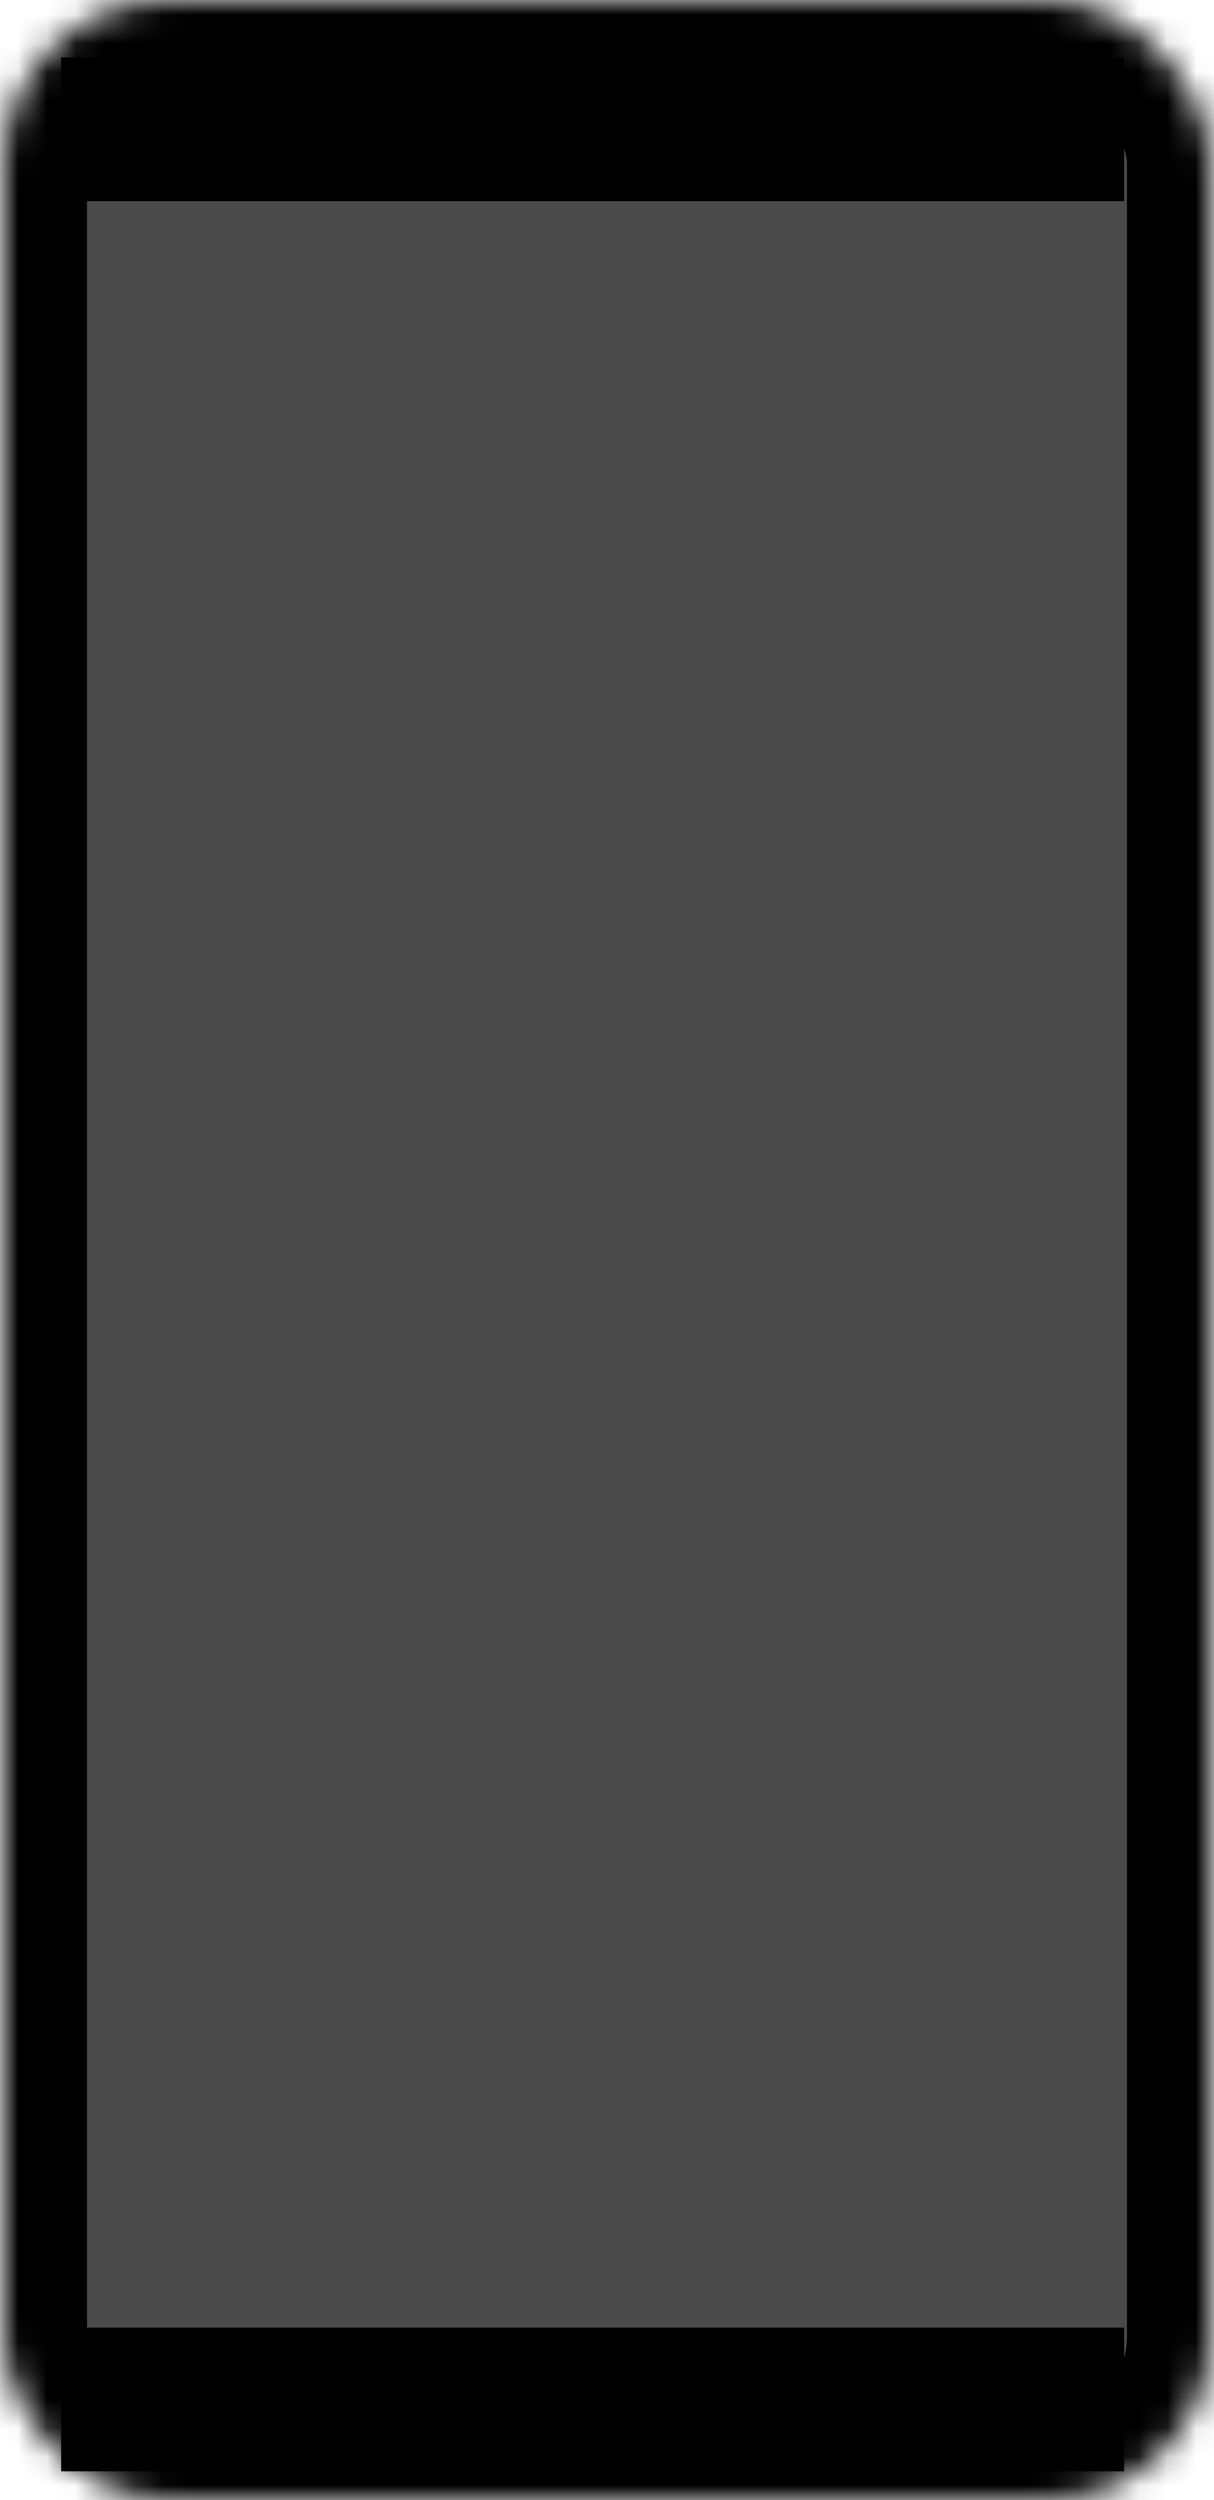 <svg width="17" height="35" viewBox="0 0 42 87" xmlns="http://www.w3.org/2000/svg" xmlns:xlink="http://www.w3.org/1999/xlink"><title>mobile_small</title><defs><rect id="a" width="42" height="87" rx="5.7"/><mask id="b" x="0" y="0" width="42" height="87" fill="#fff"><use xlink:href="#a"/></mask></defs><g fill="none" fill-rule="evenodd"><use stroke="#000" mask="url(#b)" stroke-width="5.8" fill="#4A4A4A" xlink:href="#a"/><path fill="#000" d="M2 2h37v5H2zm0 79h37v5H2z"/></g></svg>